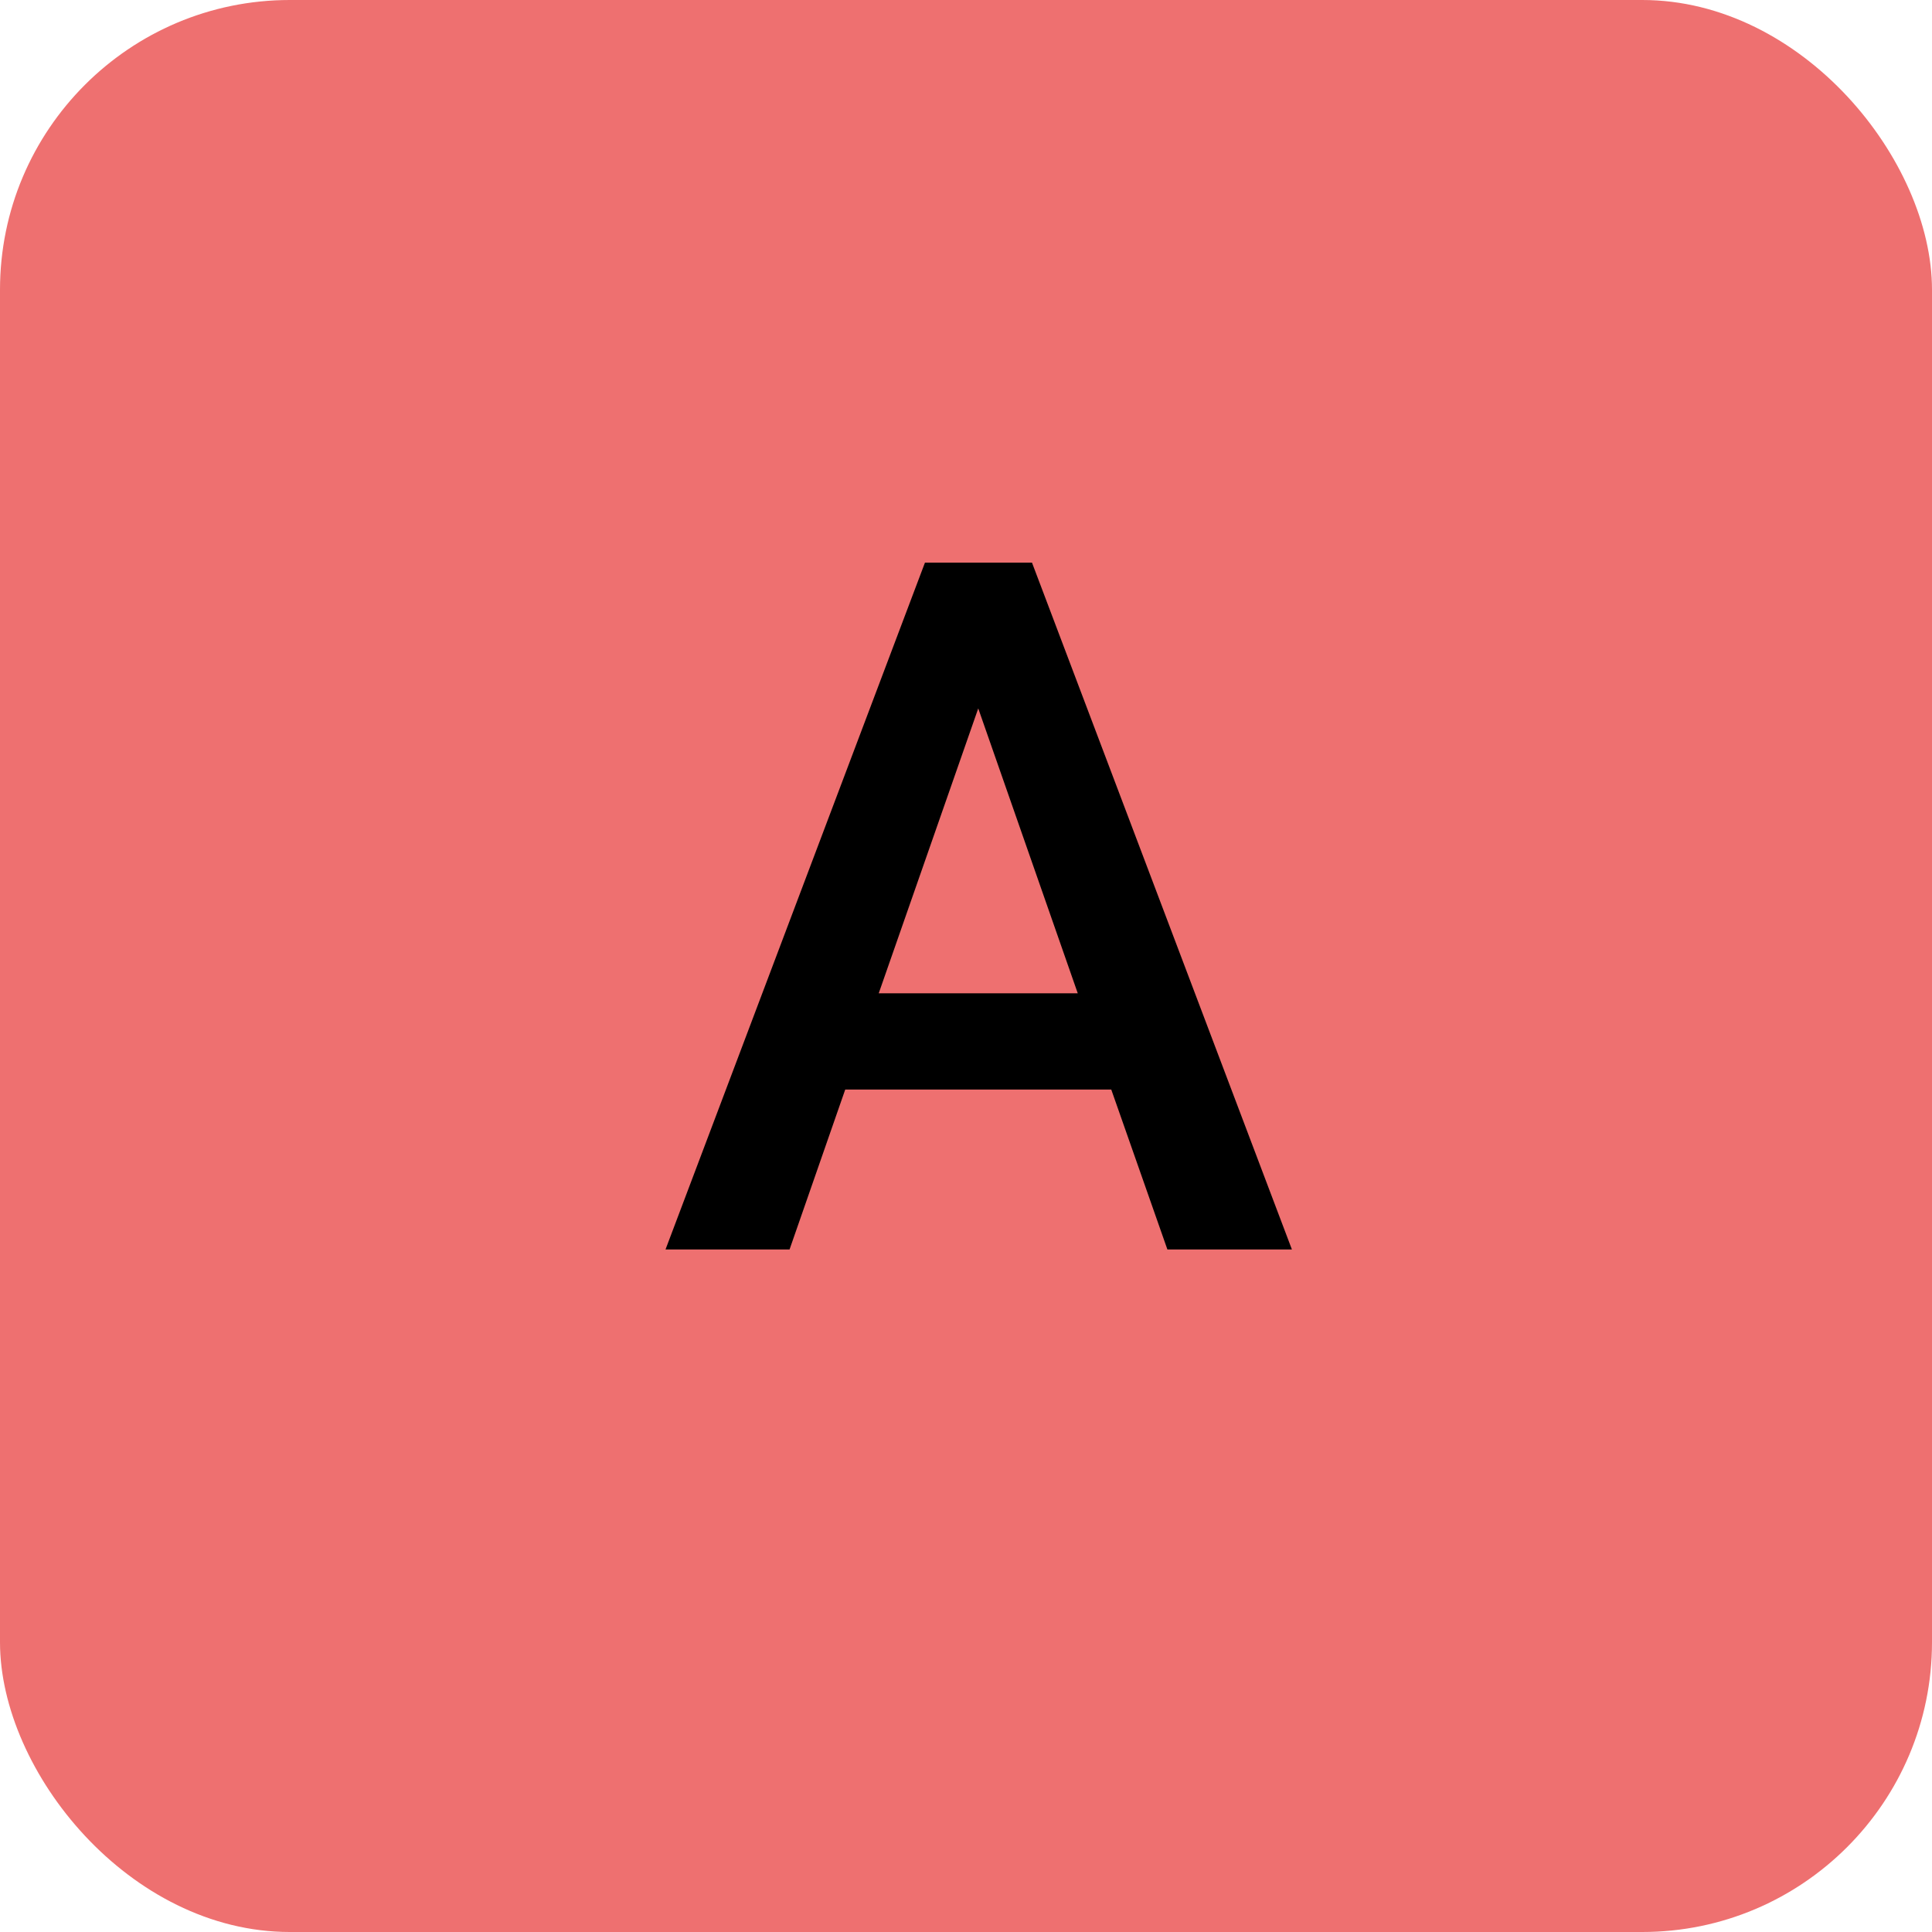 <svg width="80" height="80" viewBox="0 0 80 80" fill="none" xmlns="http://www.w3.org/2000/svg">
<rect width="80" height="80" rx="12" fill="#EE7070"/>
<path d="M46.015 45.116H34.999L32.694 51.737H27.558L38.3 23.299H42.733L53.495 51.737H48.339L46.015 45.116ZM36.386 41.131H44.628L40.507 29.334L36.386 41.131Z" fill="black"/>
</svg>
